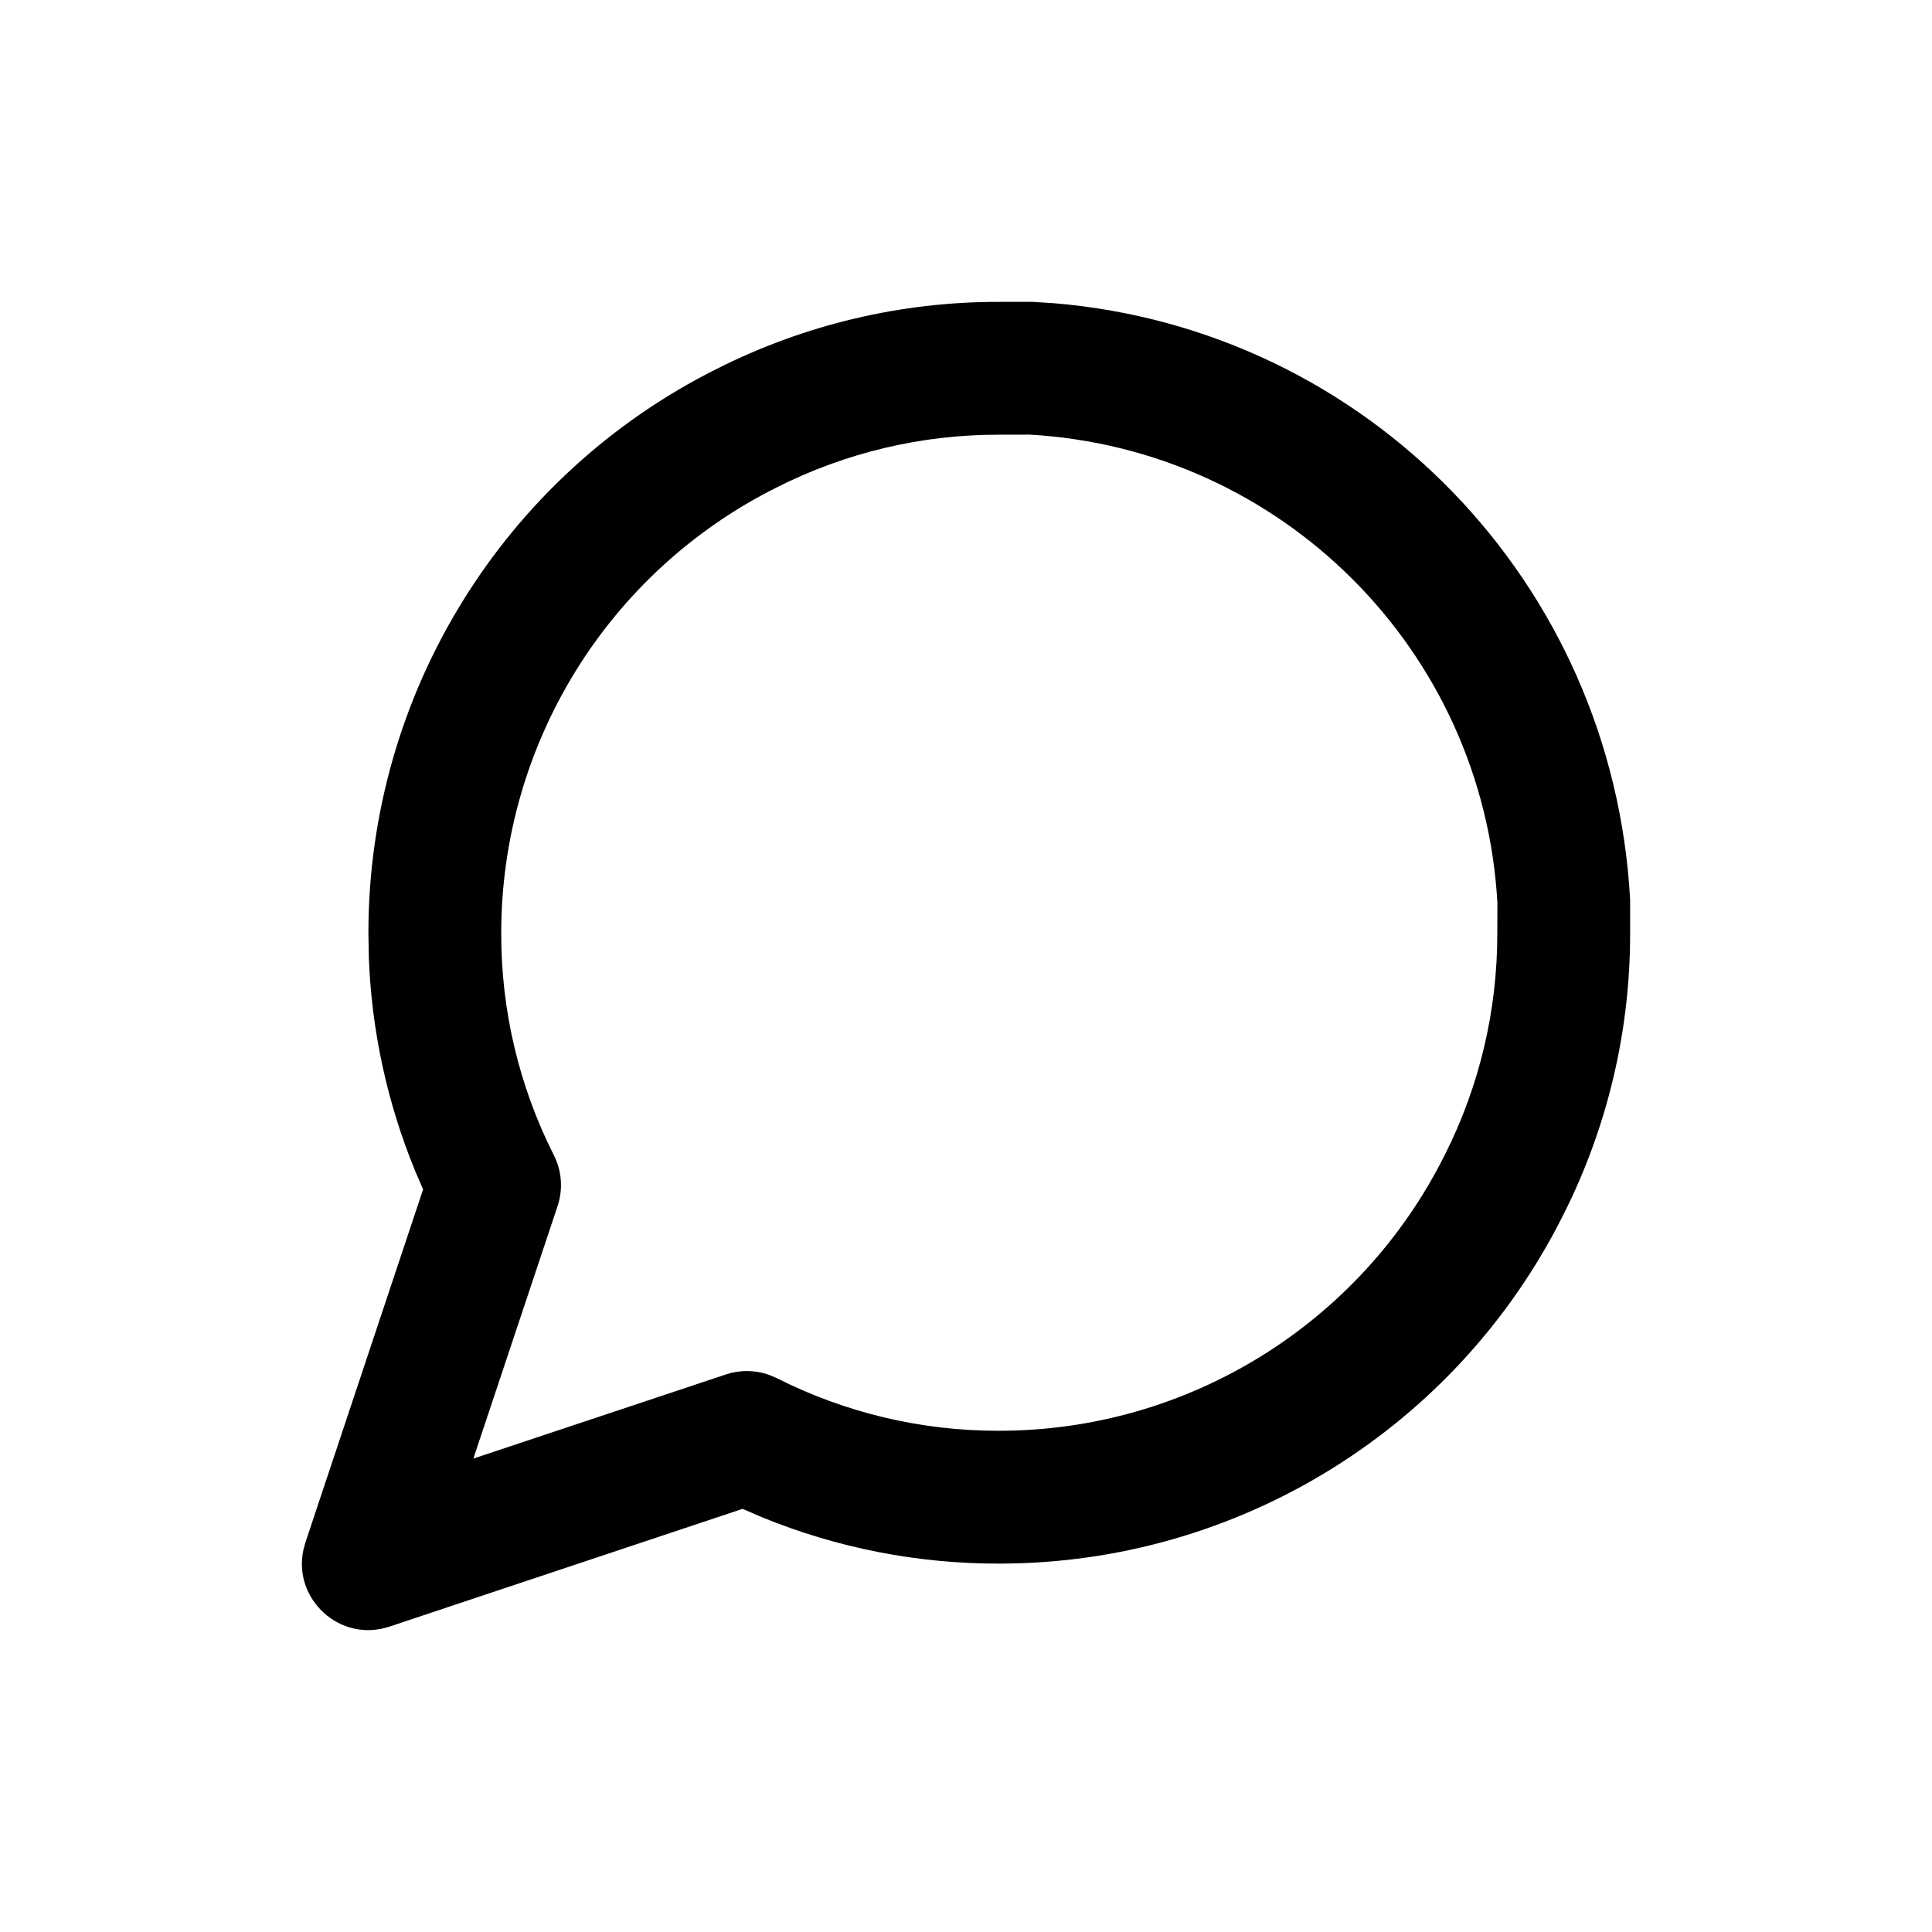 <svg width="32" height="32" viewBox="0 0 32 32" xmlns="http://www.w3.org/2000/svg">
<path d="M17.101 5H16.551C14.929 4.996 13.326 5.376 11.875 6.108C8.34 7.875 6.103 11.492 6.102 15.449L6.109 15.854C6.153 17.068 6.413 18.264 6.873 19.387L7.008 19.7L5.058 25.55L5.026 25.667C4.846 26.482 5.629 27.215 6.45 26.942L12.3 24.991L12.613 25.127C13.861 25.639 15.2 25.902 16.554 25.898C20.508 25.897 24.125 23.66 25.894 20.12C26.624 18.674 27.004 17.071 27 15.446V14.899C26.711 9.631 22.624 5.452 17.455 5.022L17.101 5ZM16.548 7.2L17.055 7.199L17.04 7.198C21.227 7.429 24.571 10.773 24.802 14.96L24.8 15.449C24.803 16.73 24.505 17.992 23.928 19.133C22.53 21.931 19.674 23.697 16.55 23.698C15.27 23.702 14.008 23.403 12.867 22.827L12.733 22.77C12.505 22.69 12.255 22.688 12.023 22.765L7.84 24.159L9.235 19.977C9.328 19.698 9.306 19.395 9.173 19.133C8.597 17.992 8.298 16.73 8.302 15.452C8.303 12.326 10.069 9.47 12.863 8.074C14.008 7.495 15.27 7.197 16.548 7.2Z" />
</svg>
